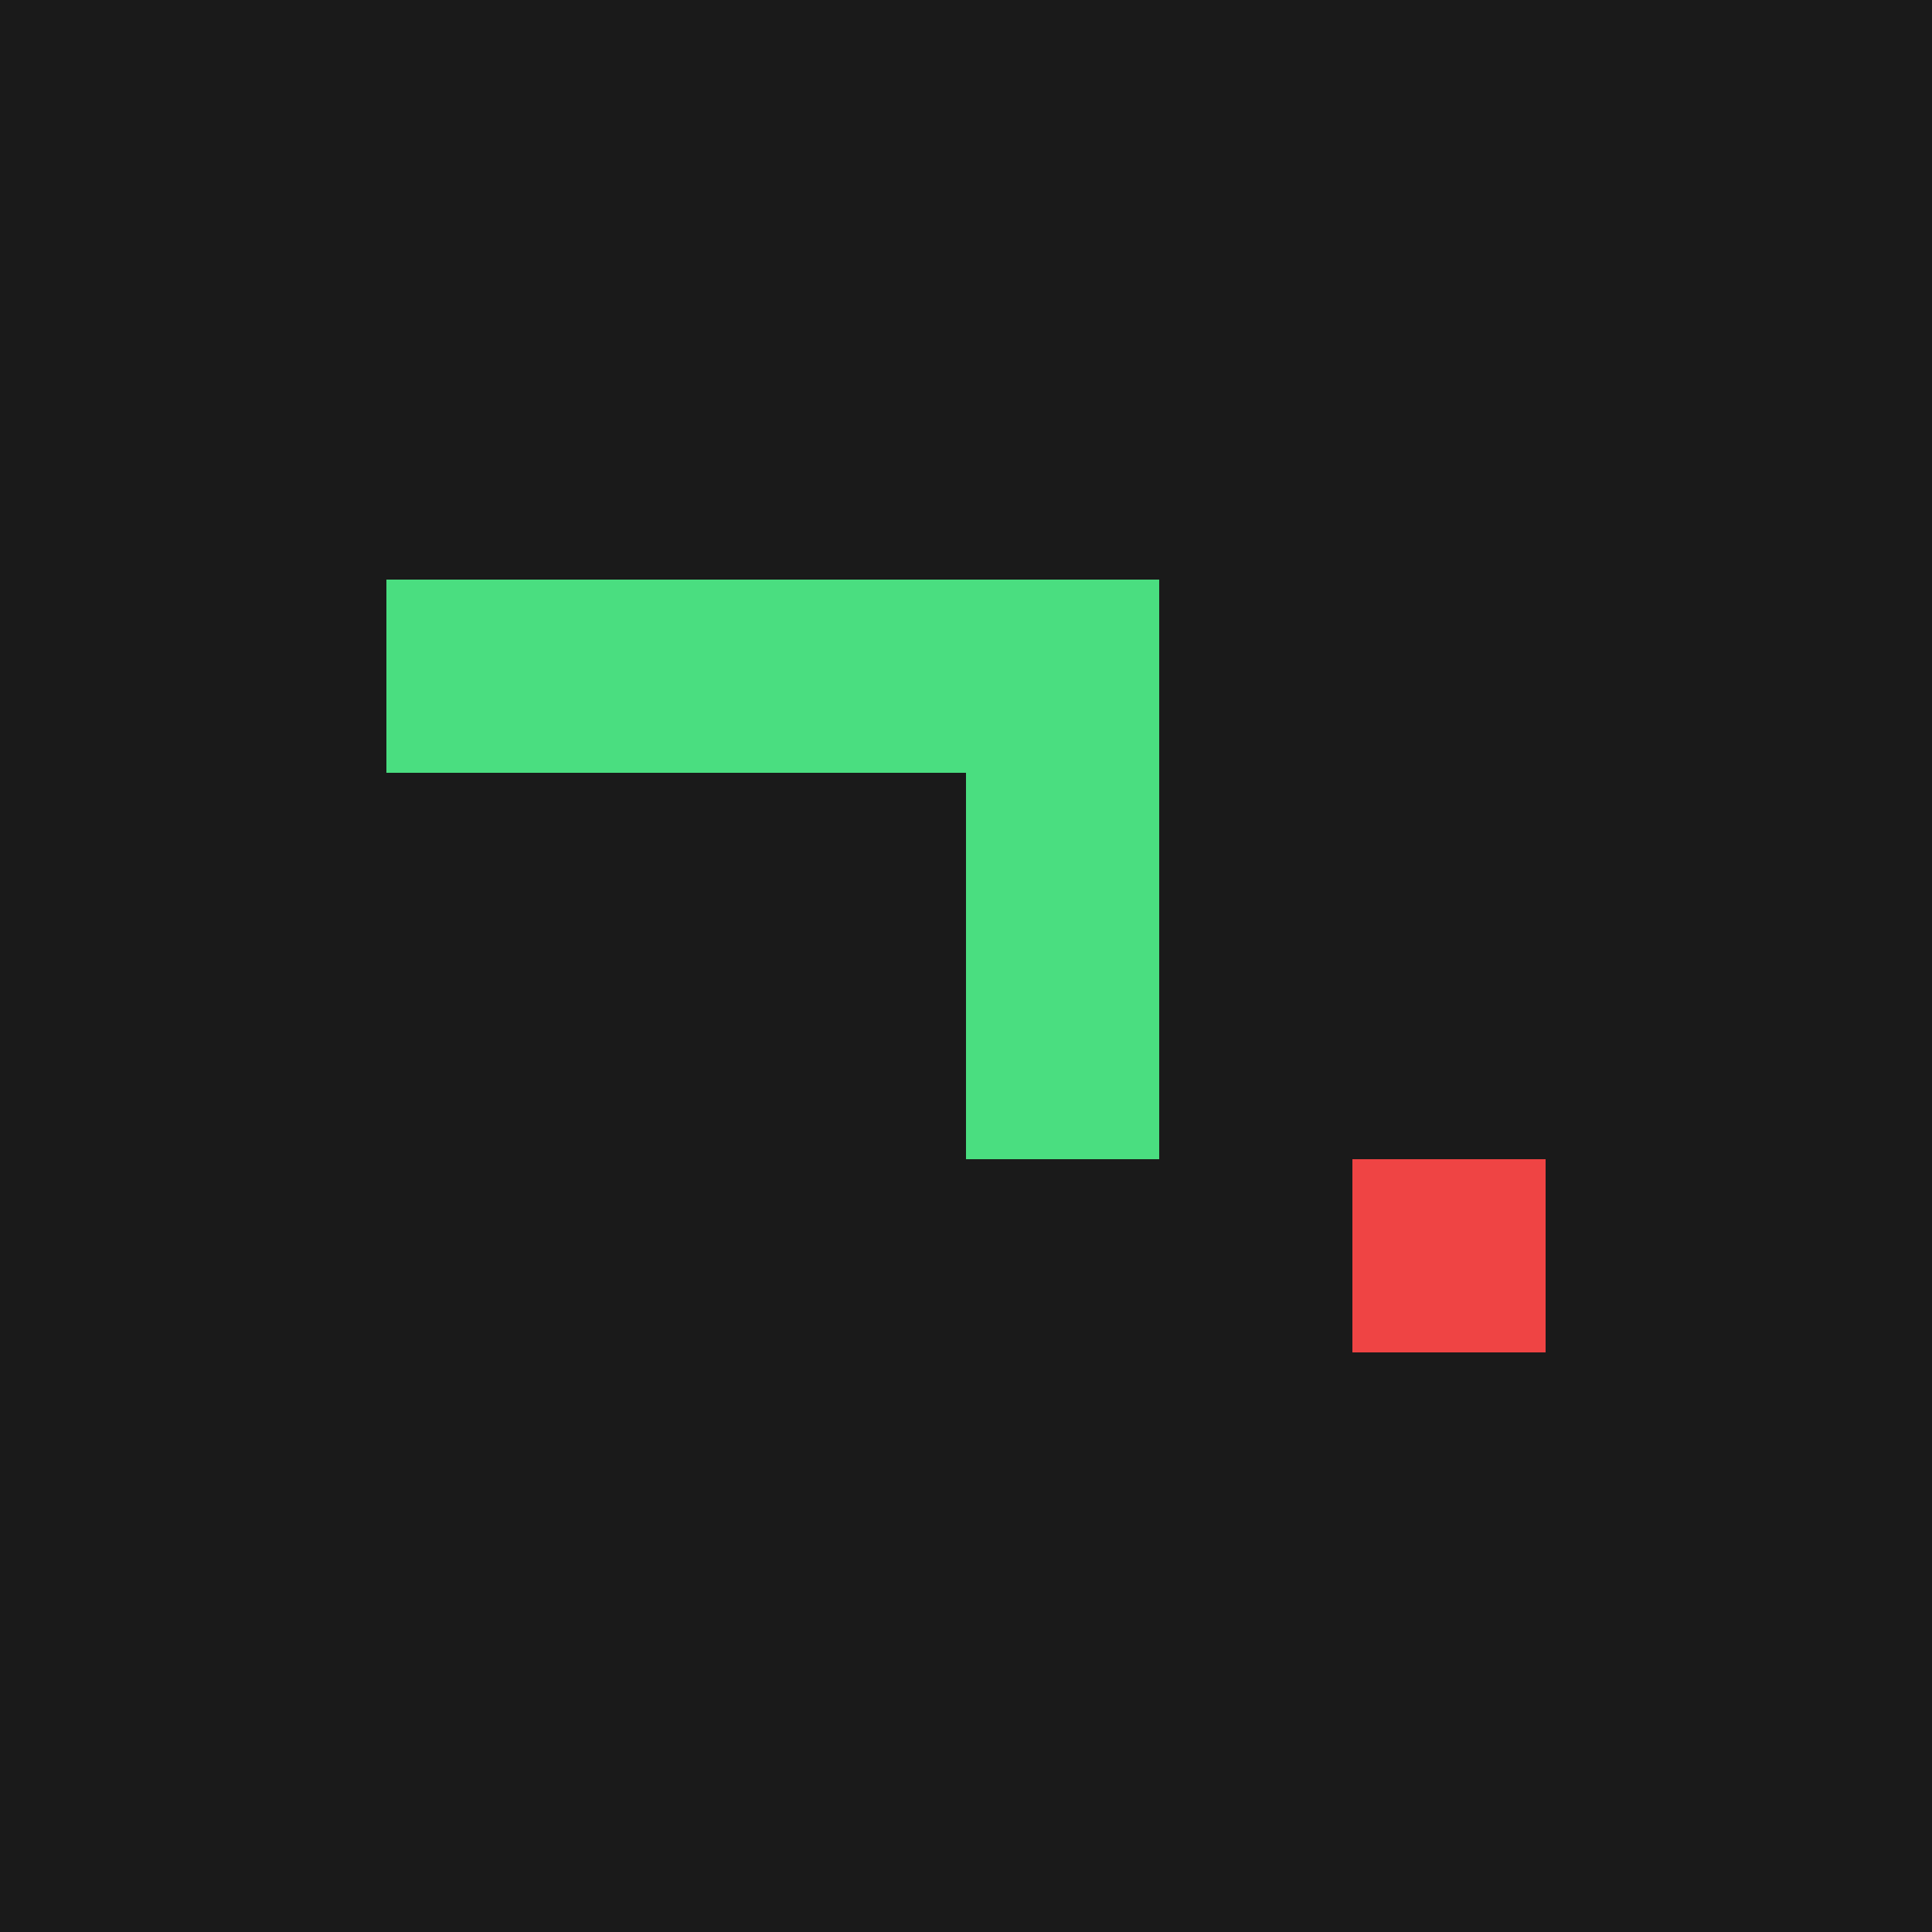 <svg xmlns="http://www.w3.org/2000/svg" width="200" height="200" viewBox="0 0 200 200">
  <rect width="200" height="200" fill="#1a1a1a"/>
  <rect x="40" y="60" width="20" height="20" fill="#4ade80"/>
  <rect x="60" y="60" width="20" height="20" fill="#4ade80"/>
  <rect x="80" y="60" width="20" height="20" fill="#4ade80"/>
  <rect x="100" y="60" width="20" height="20" fill="#4ade80"/>
  <rect x="100" y="80" width="20" height="20" fill="#4ade80"/>
  <rect x="100" y="100" width="20" height="20" fill="#4ade80"/>
  <rect x="140" y="120" width="20" height="20" fill="#ef4444"/>
</svg>